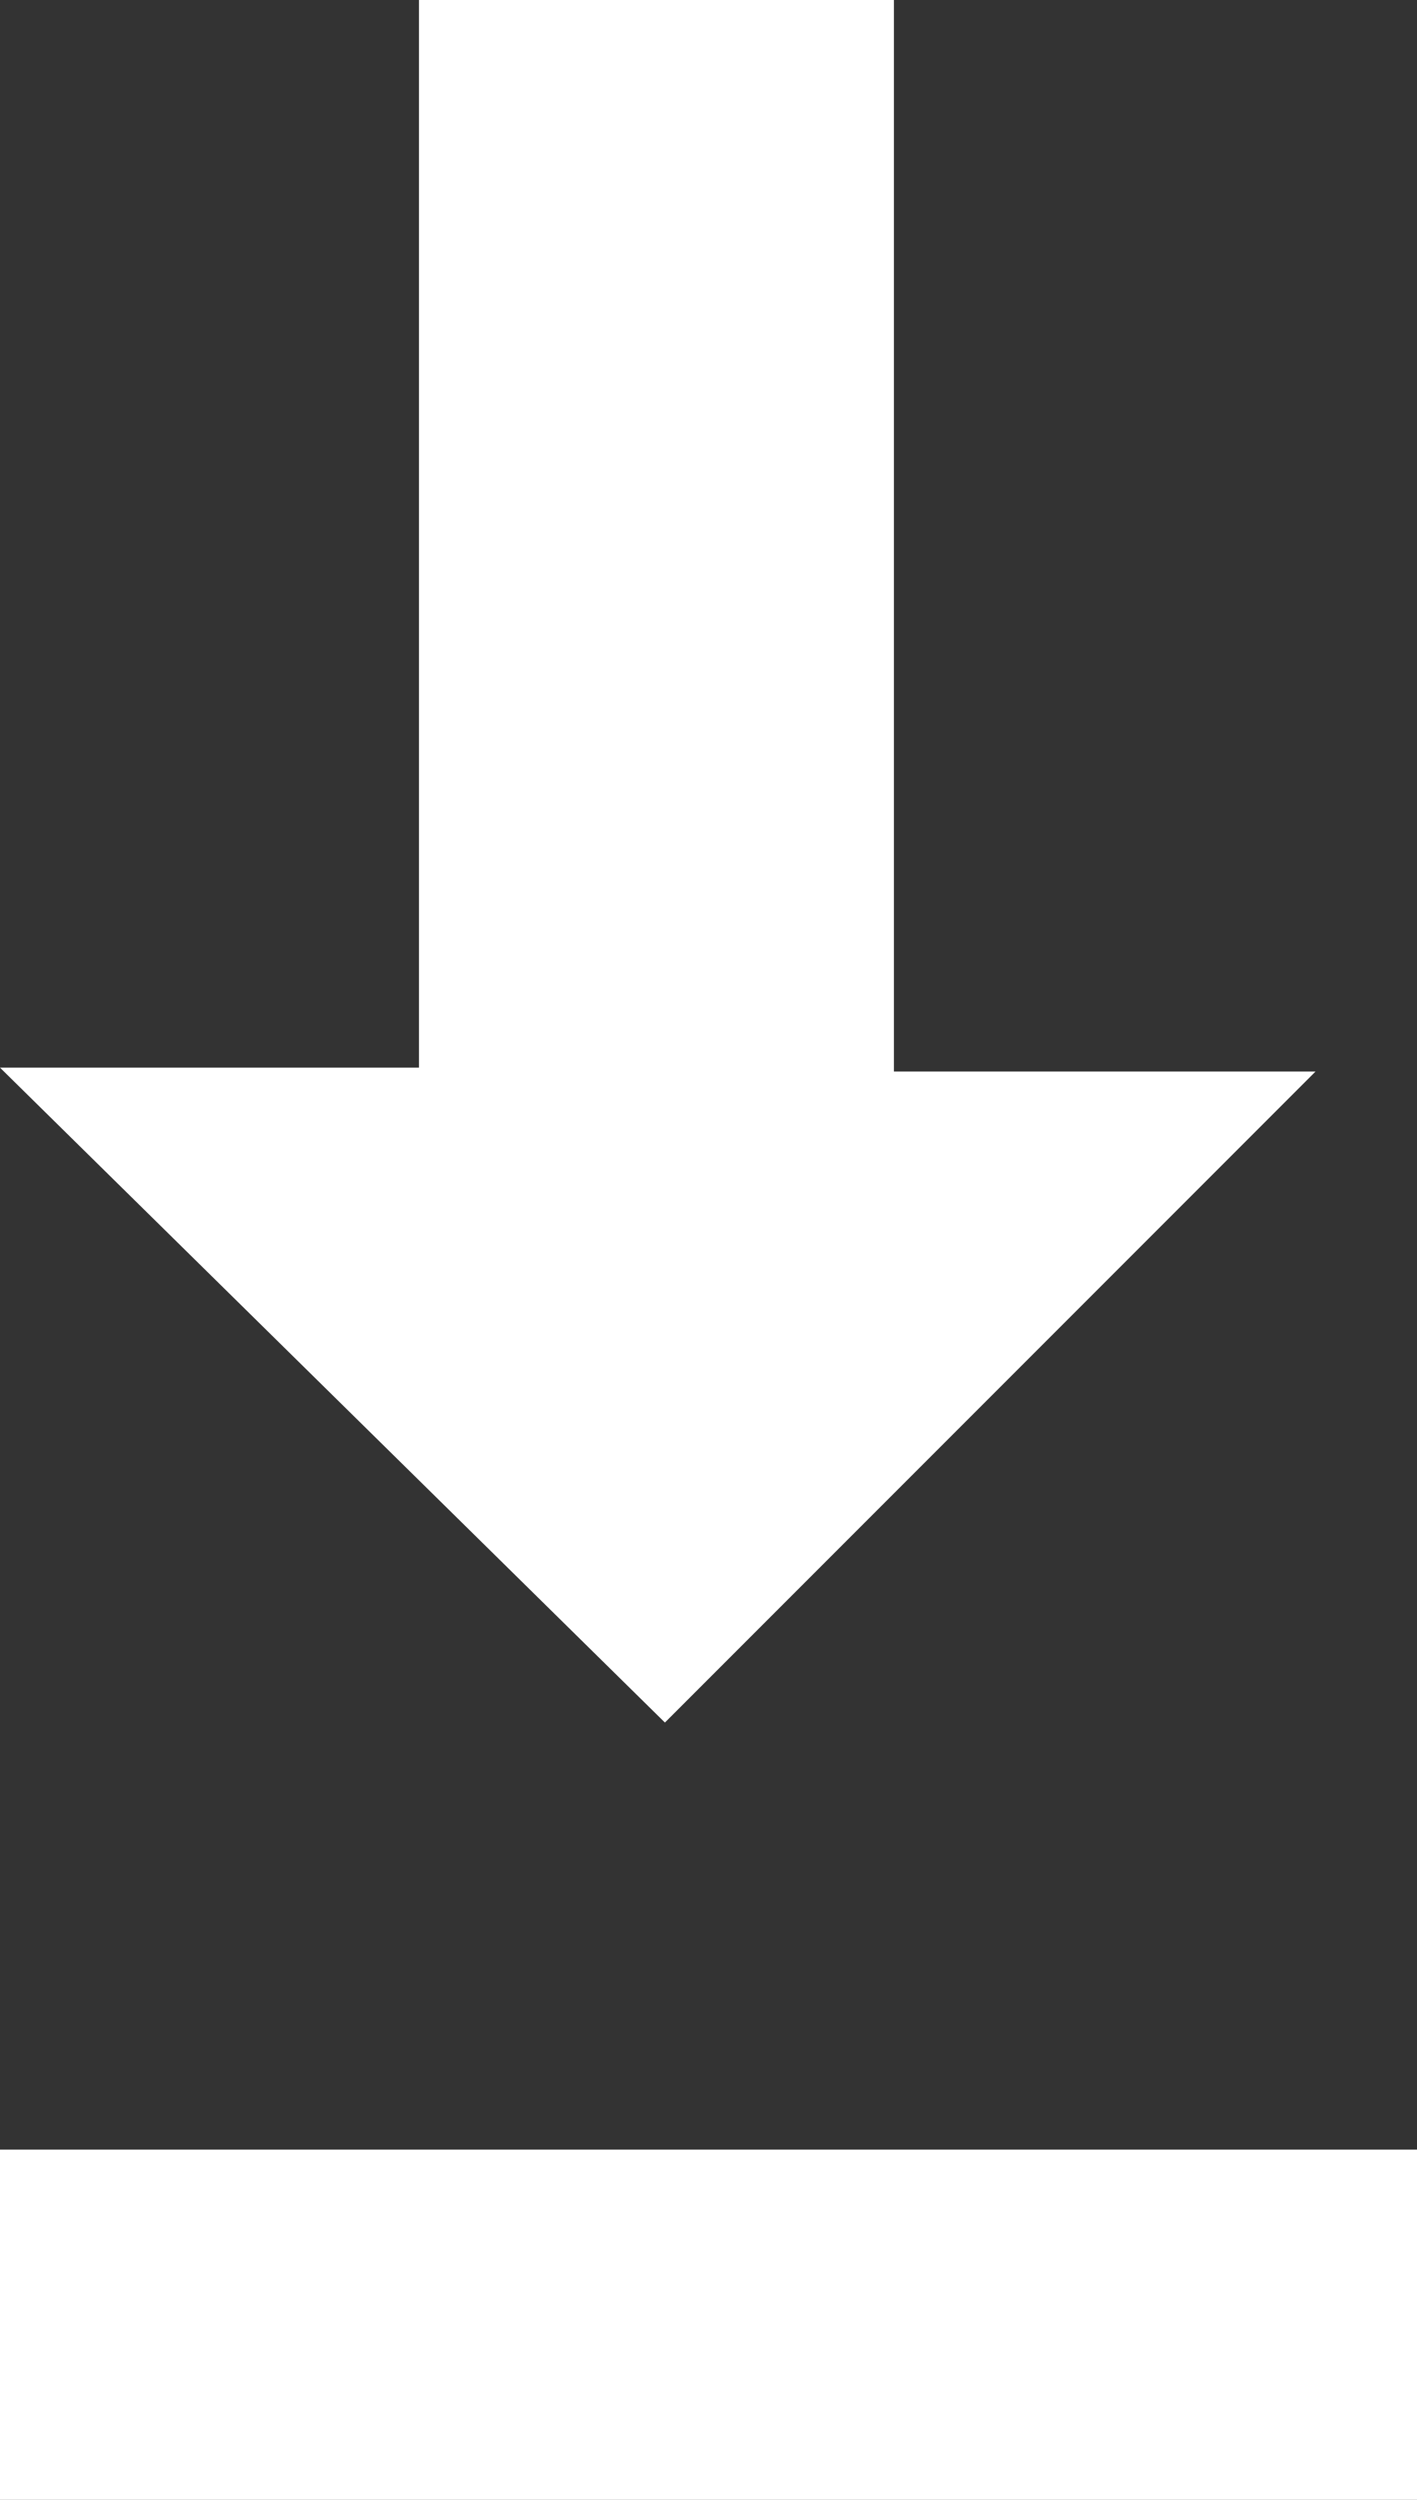 <svg xmlns="http://www.w3.org/2000/svg" viewBox="0 0 10.89 19.2"><rect x="0" y="0" width="10.89" height="19.2" fill="#333333" stroke="none"/><defs><style>.cls-1{fill:#fff;}</style></defs><title>down</title><g id="Layer_2" data-name="Layer 2"><g id="Pestañas"><path class="cls-1" d="M0,8.2l3.22,0V0H6.87V8.23h3.24l-5,5Z"/><path class="cls-1" d="M10.89,16.51V19.2H0V16.51Z"/></g></g></svg>